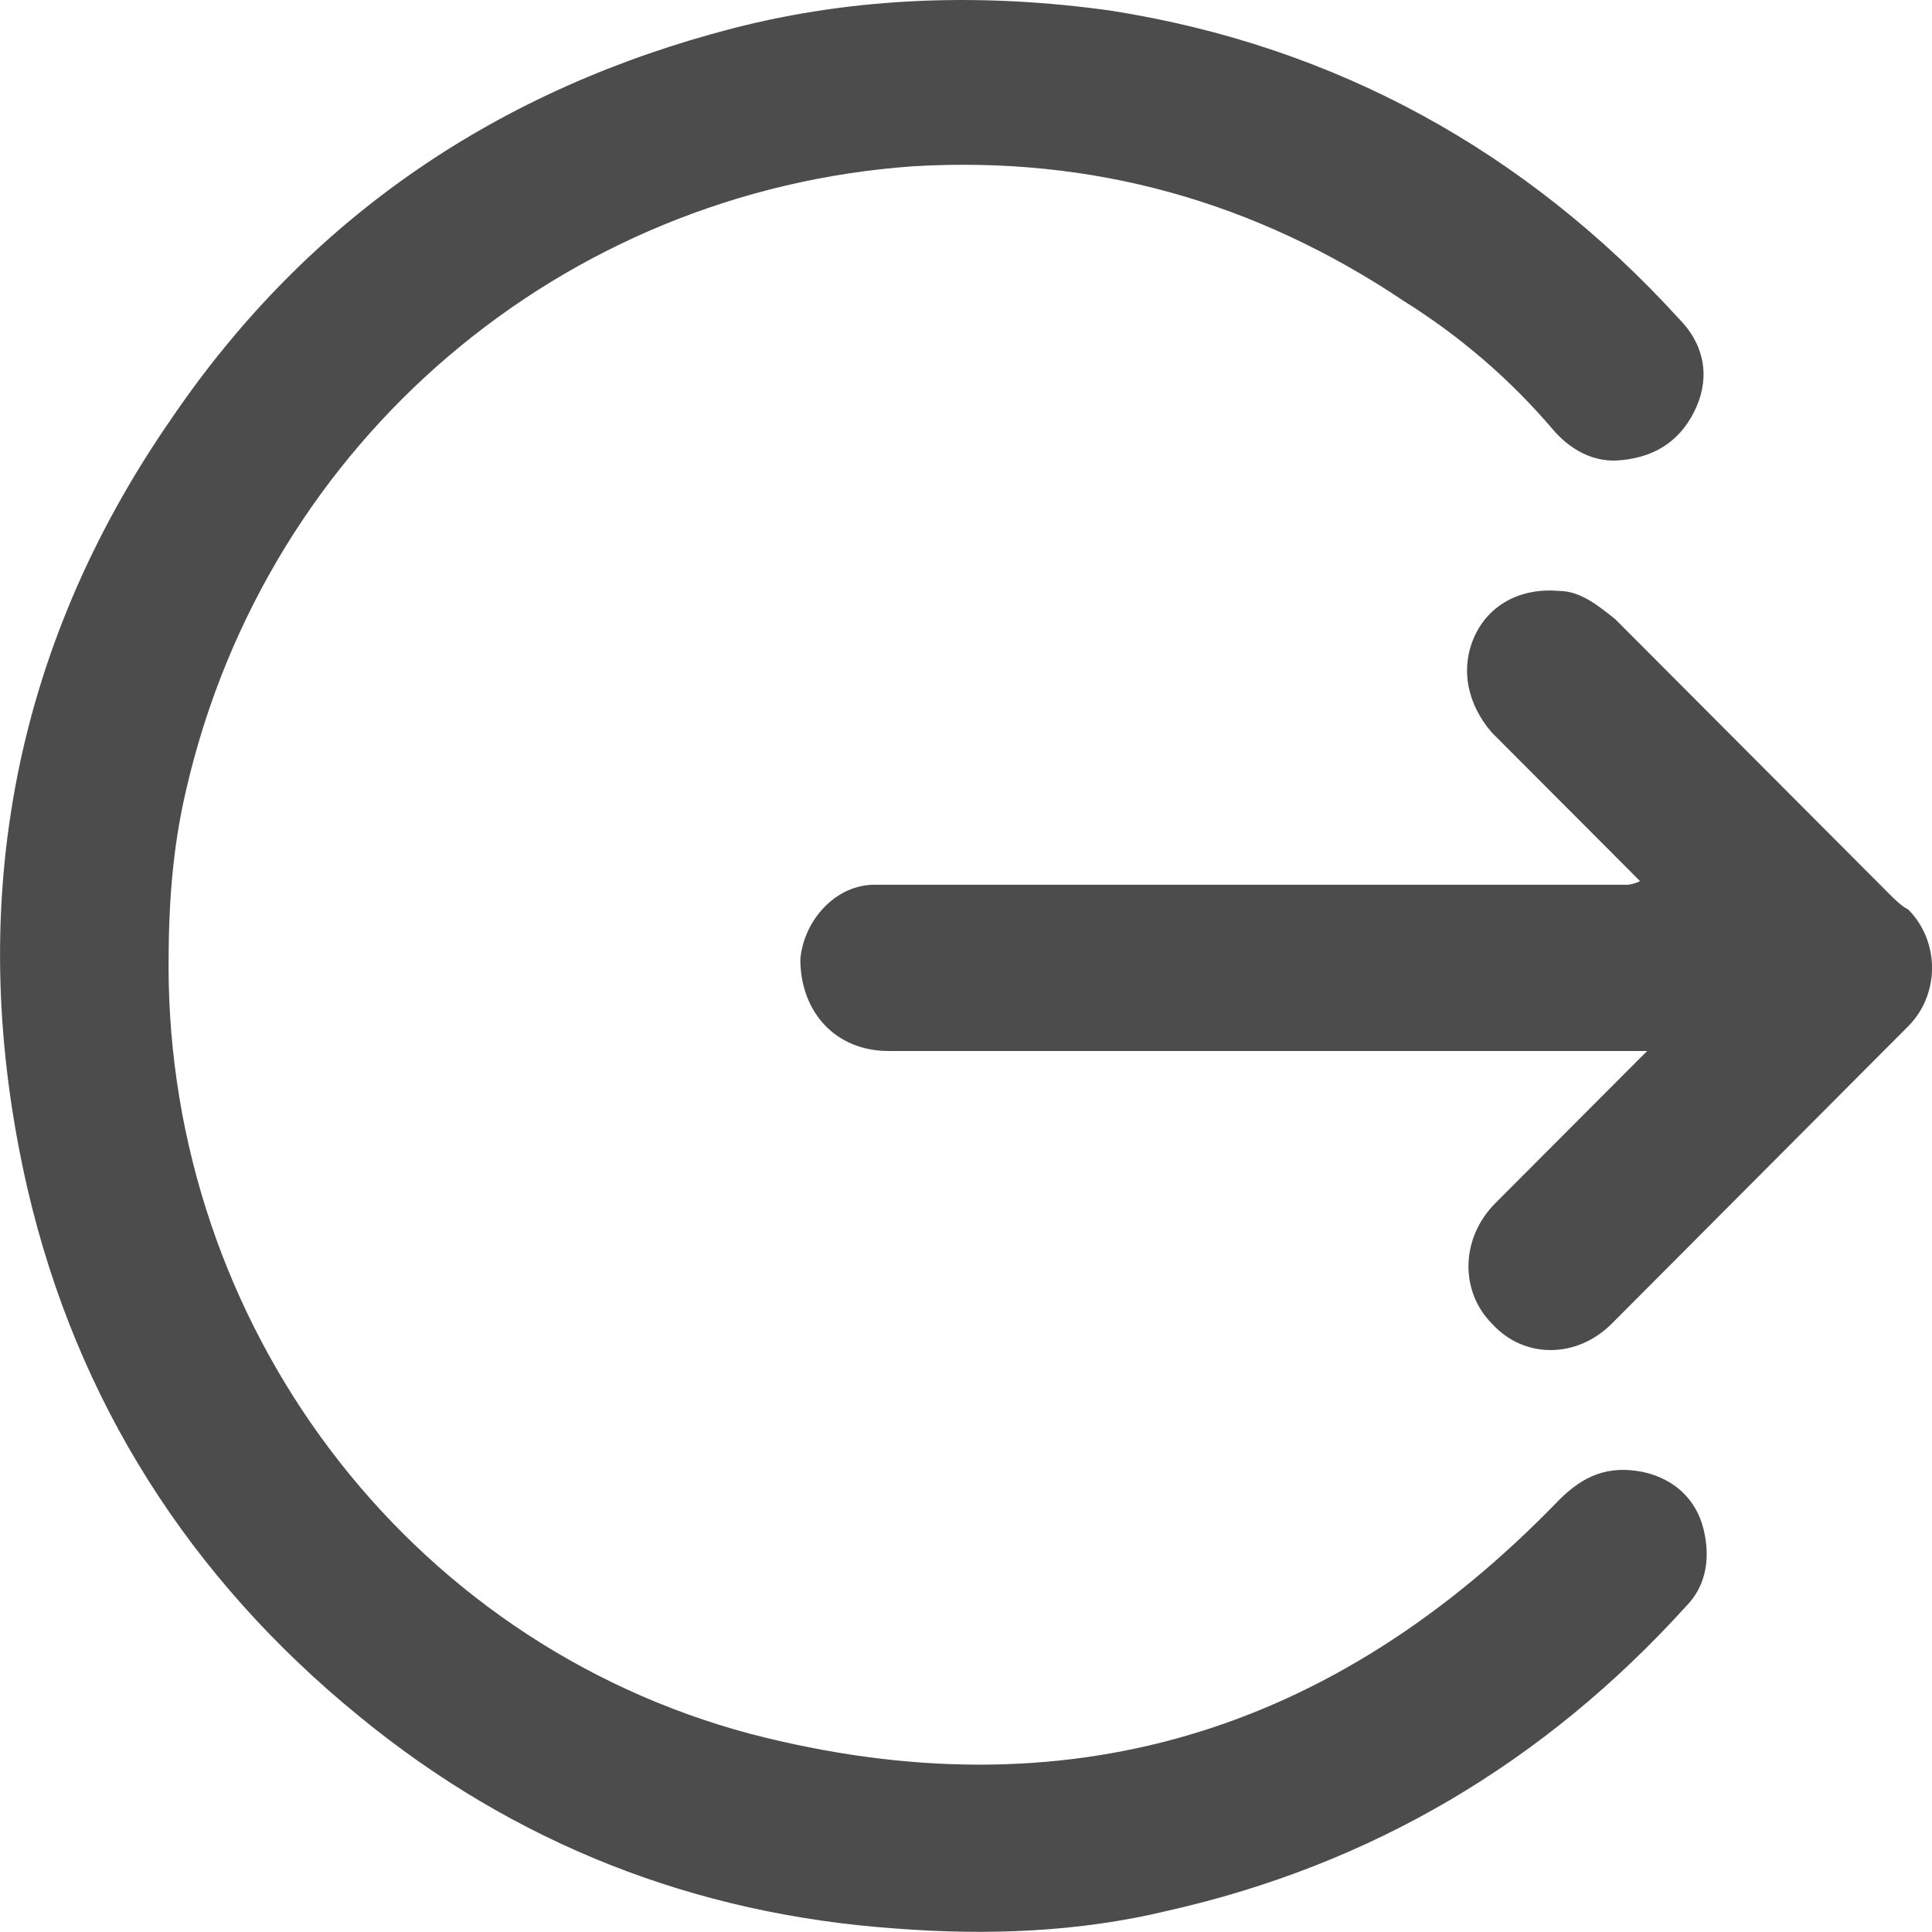 <svg viewBox="0 0 16 16" fill="#4C4C4C" xmlns="http://www.w3.org/2000/svg">
<path d="M1.396 8C1.396 10.96 3.354 13.598 6.218 14.36C8.818 15.034 11.039 14.36 12.909 12.425C13.113 12.22 13.318 12.132 13.61 12.191C13.873 12.249 14.049 12.425 14.107 12.66C14.165 12.894 14.136 13.129 13.961 13.305C12.792 14.594 11.36 15.444 9.666 15.825C8.935 16.001 8.175 16.03 7.416 15.971C5.75 15.854 4.26 15.268 2.974 14.213C1.572 13.07 0.637 11.605 0.228 9.846C-0.298 7.561 0.082 5.392 1.426 3.458C2.565 1.787 4.143 0.732 6.072 0.234C7.094 -0.029 8.146 -0.059 9.198 0.088C11.068 0.381 12.646 1.26 13.902 2.637C14.107 2.842 14.165 3.106 14.049 3.37C13.932 3.634 13.727 3.78 13.435 3.81C13.201 3.839 12.997 3.722 12.851 3.546C12.5 3.136 12.091 2.784 11.623 2.491C10.396 1.67 9.052 1.289 7.562 1.377C4.669 1.582 2.215 3.634 1.543 6.535C1.426 7.033 1.396 7.502 1.396 8Z"/>
<path d="M13.582 7.297C13.466 7.18 13.378 7.092 13.261 6.975C12.969 6.682 12.648 6.36 12.355 6.067C12.151 5.832 12.092 5.539 12.209 5.275C12.326 5.012 12.589 4.865 12.911 4.894C13.086 4.894 13.232 5.012 13.378 5.129C14.138 5.891 14.868 6.623 15.628 7.385C15.686 7.444 15.745 7.503 15.803 7.532C16.066 7.796 16.066 8.235 15.803 8.499C14.985 9.319 14.167 10.14 13.349 10.961C13.057 11.254 12.618 11.254 12.355 10.961C12.092 10.697 12.092 10.257 12.384 9.964C12.764 9.583 13.144 9.202 13.553 8.792C13.582 8.763 13.582 8.763 13.641 8.704C13.582 8.704 13.553 8.704 13.524 8.704C11.479 8.704 9.404 8.704 7.359 8.704C6.92 8.704 6.628 8.382 6.628 7.942C6.658 7.62 6.92 7.327 7.242 7.327C7.3 7.327 7.33 7.327 7.388 7.327C9.433 7.327 11.45 7.327 13.495 7.327C13.466 7.327 13.524 7.327 13.582 7.297C13.553 7.297 13.553 7.297 13.582 7.297Z"/>
</svg>
